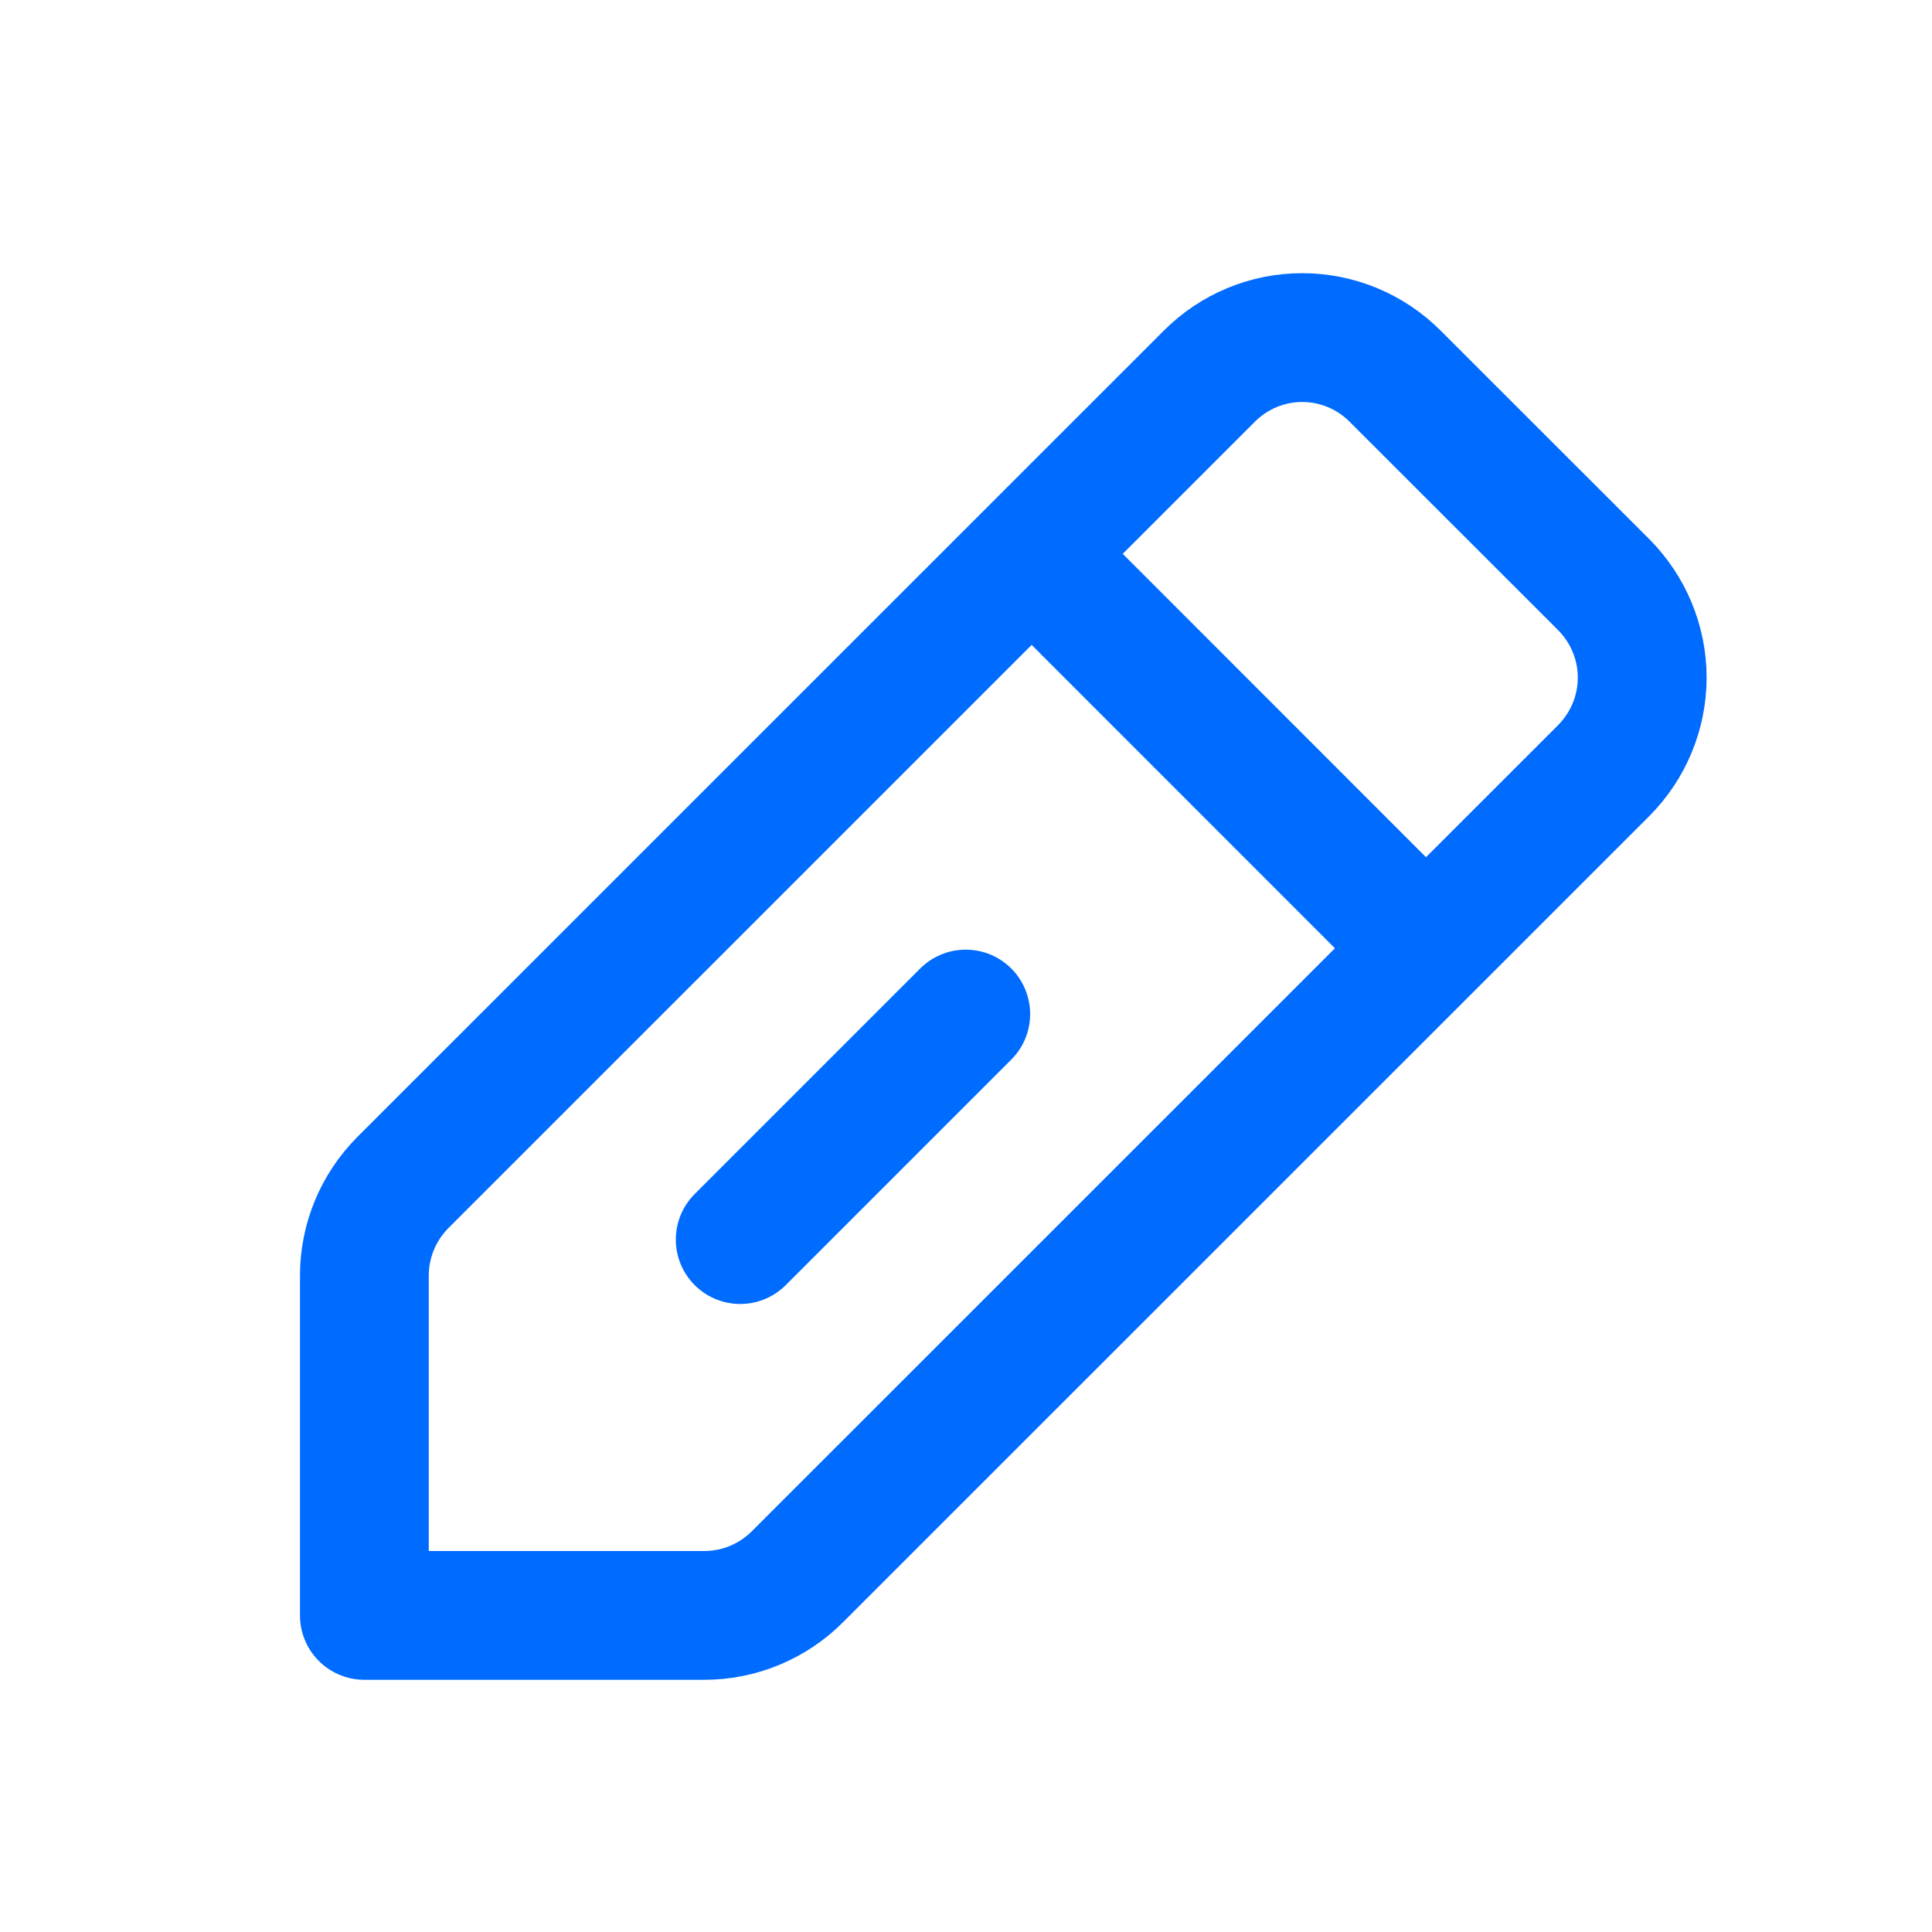 <svg width="15" height="15" viewBox="0 0 15 15" fill="none" xmlns="http://www.w3.org/2000/svg">
<path fill-rule="evenodd" clip-rule="evenodd" d="M5.469 12.542H2.829V9.903C2.829 9.632 2.937 9.373 3.128 9.181L9.389 2.921C9.58 2.729 9.84 2.621 10.11 2.621C10.381 2.621 10.641 2.729 10.832 2.921L12.451 4.539C12.642 4.731 12.75 4.99 12.75 5.261C12.75 5.532 12.642 5.791 12.451 5.983L6.19 12.243C5.999 12.434 5.739 12.542 5.469 12.542Z" stroke="#006BFF" stroke-linecap="round" stroke-linejoin="round"/>
<path d="M8.082 4.372L10.999 7.29" stroke="#006BFF" stroke-linecap="round" stroke-linejoin="round"/>
<path d="M5.747 9.624L7.498 7.873" stroke="#006BFF" stroke-linecap="round" stroke-linejoin="round"/>
</svg>
